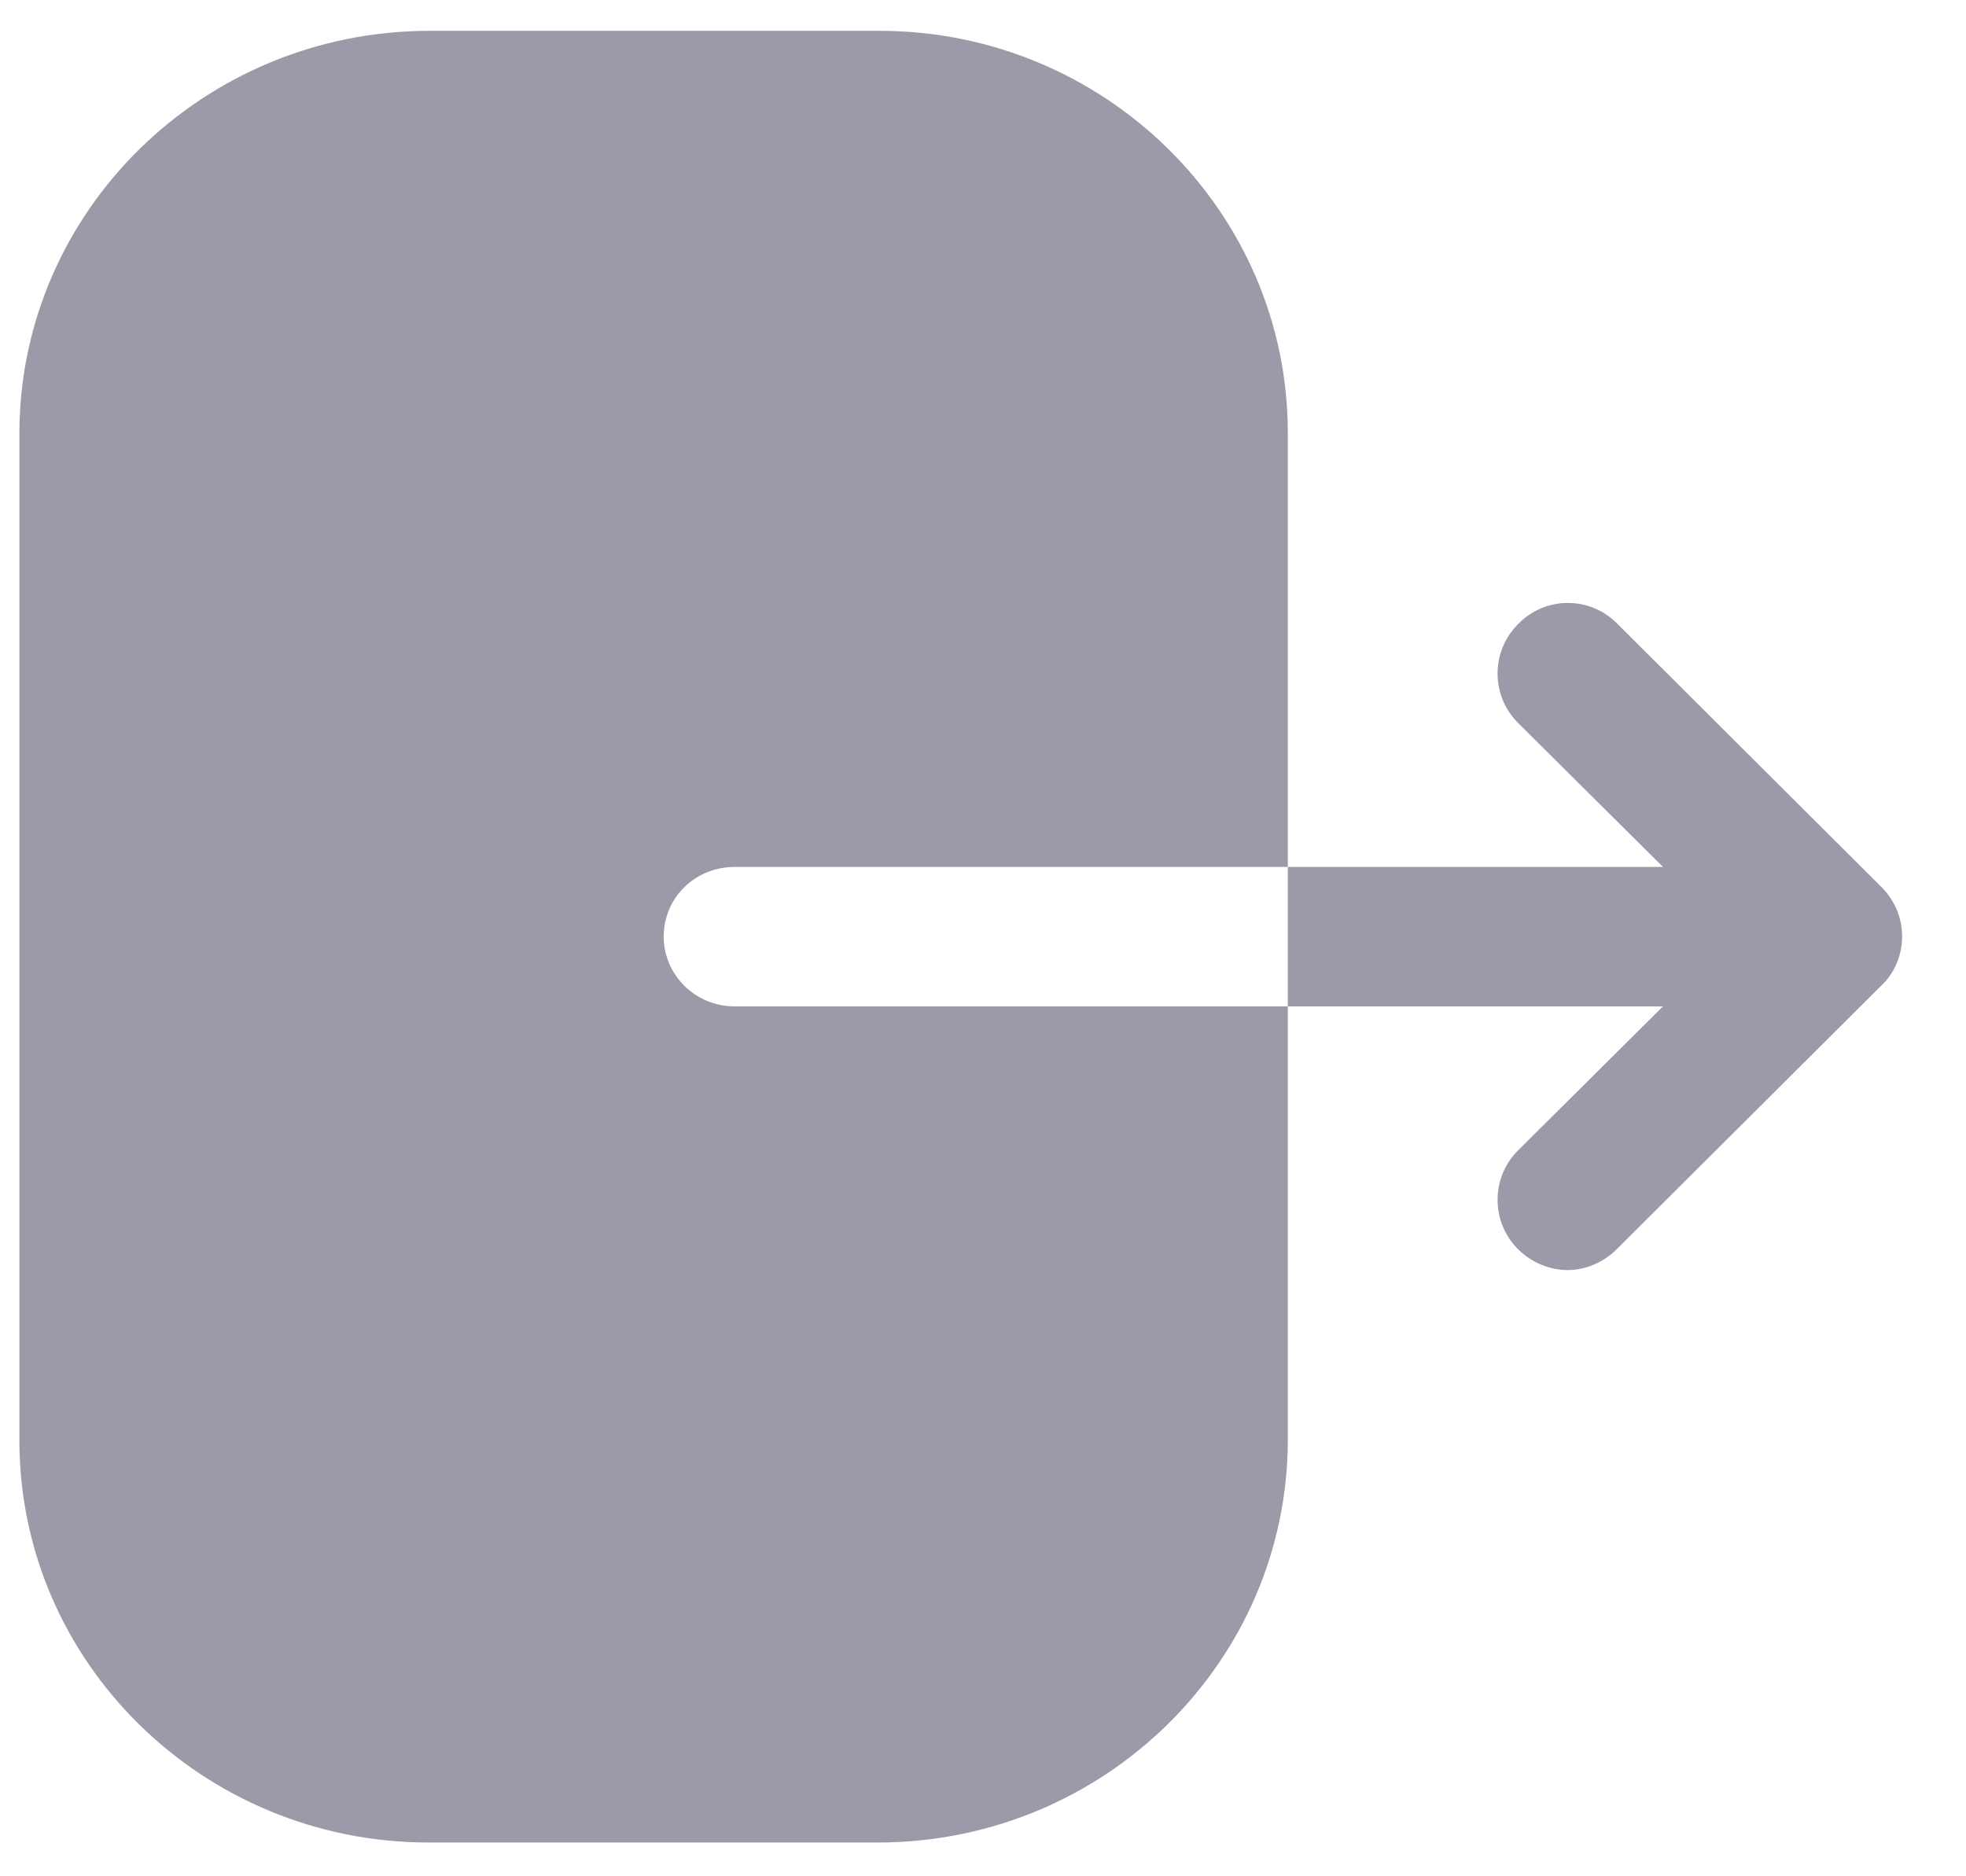 <svg width="22" height="21" viewBox="0 0 22 21" fill="none" xmlns="http://www.w3.org/2000/svg">
<g opacity="0.4">
<path fill-rule="evenodd" clip-rule="evenodd" d="M8.222 9.703C7.778 9.703 7.427 10.047 7.427 10.483C7.427 10.909 7.778 11.264 8.222 11.264H14.411V16.111C14.411 18.595 12.358 20.622 9.821 20.622H4.797C2.27 20.622 0.217 18.605 0.217 16.121V4.856C0.217 2.362 2.28 0.345 4.807 0.345H9.841C12.358 0.345 14.411 2.362 14.411 4.846V9.703H8.222ZM18.092 6.975L21.052 9.926C21.204 10.078 21.285 10.271 21.285 10.483C21.285 10.686 21.204 10.889 21.052 11.031L18.092 13.981C17.94 14.133 17.737 14.215 17.544 14.215C17.341 14.215 17.139 14.133 16.987 13.981C16.682 13.677 16.682 13.18 16.987 12.876L18.609 11.264H14.411V9.703H18.609L16.987 8.091C16.682 7.787 16.682 7.29 16.987 6.986C17.291 6.671 17.788 6.671 18.092 6.975Z" fill="#030229"/>
</g>
</svg>
